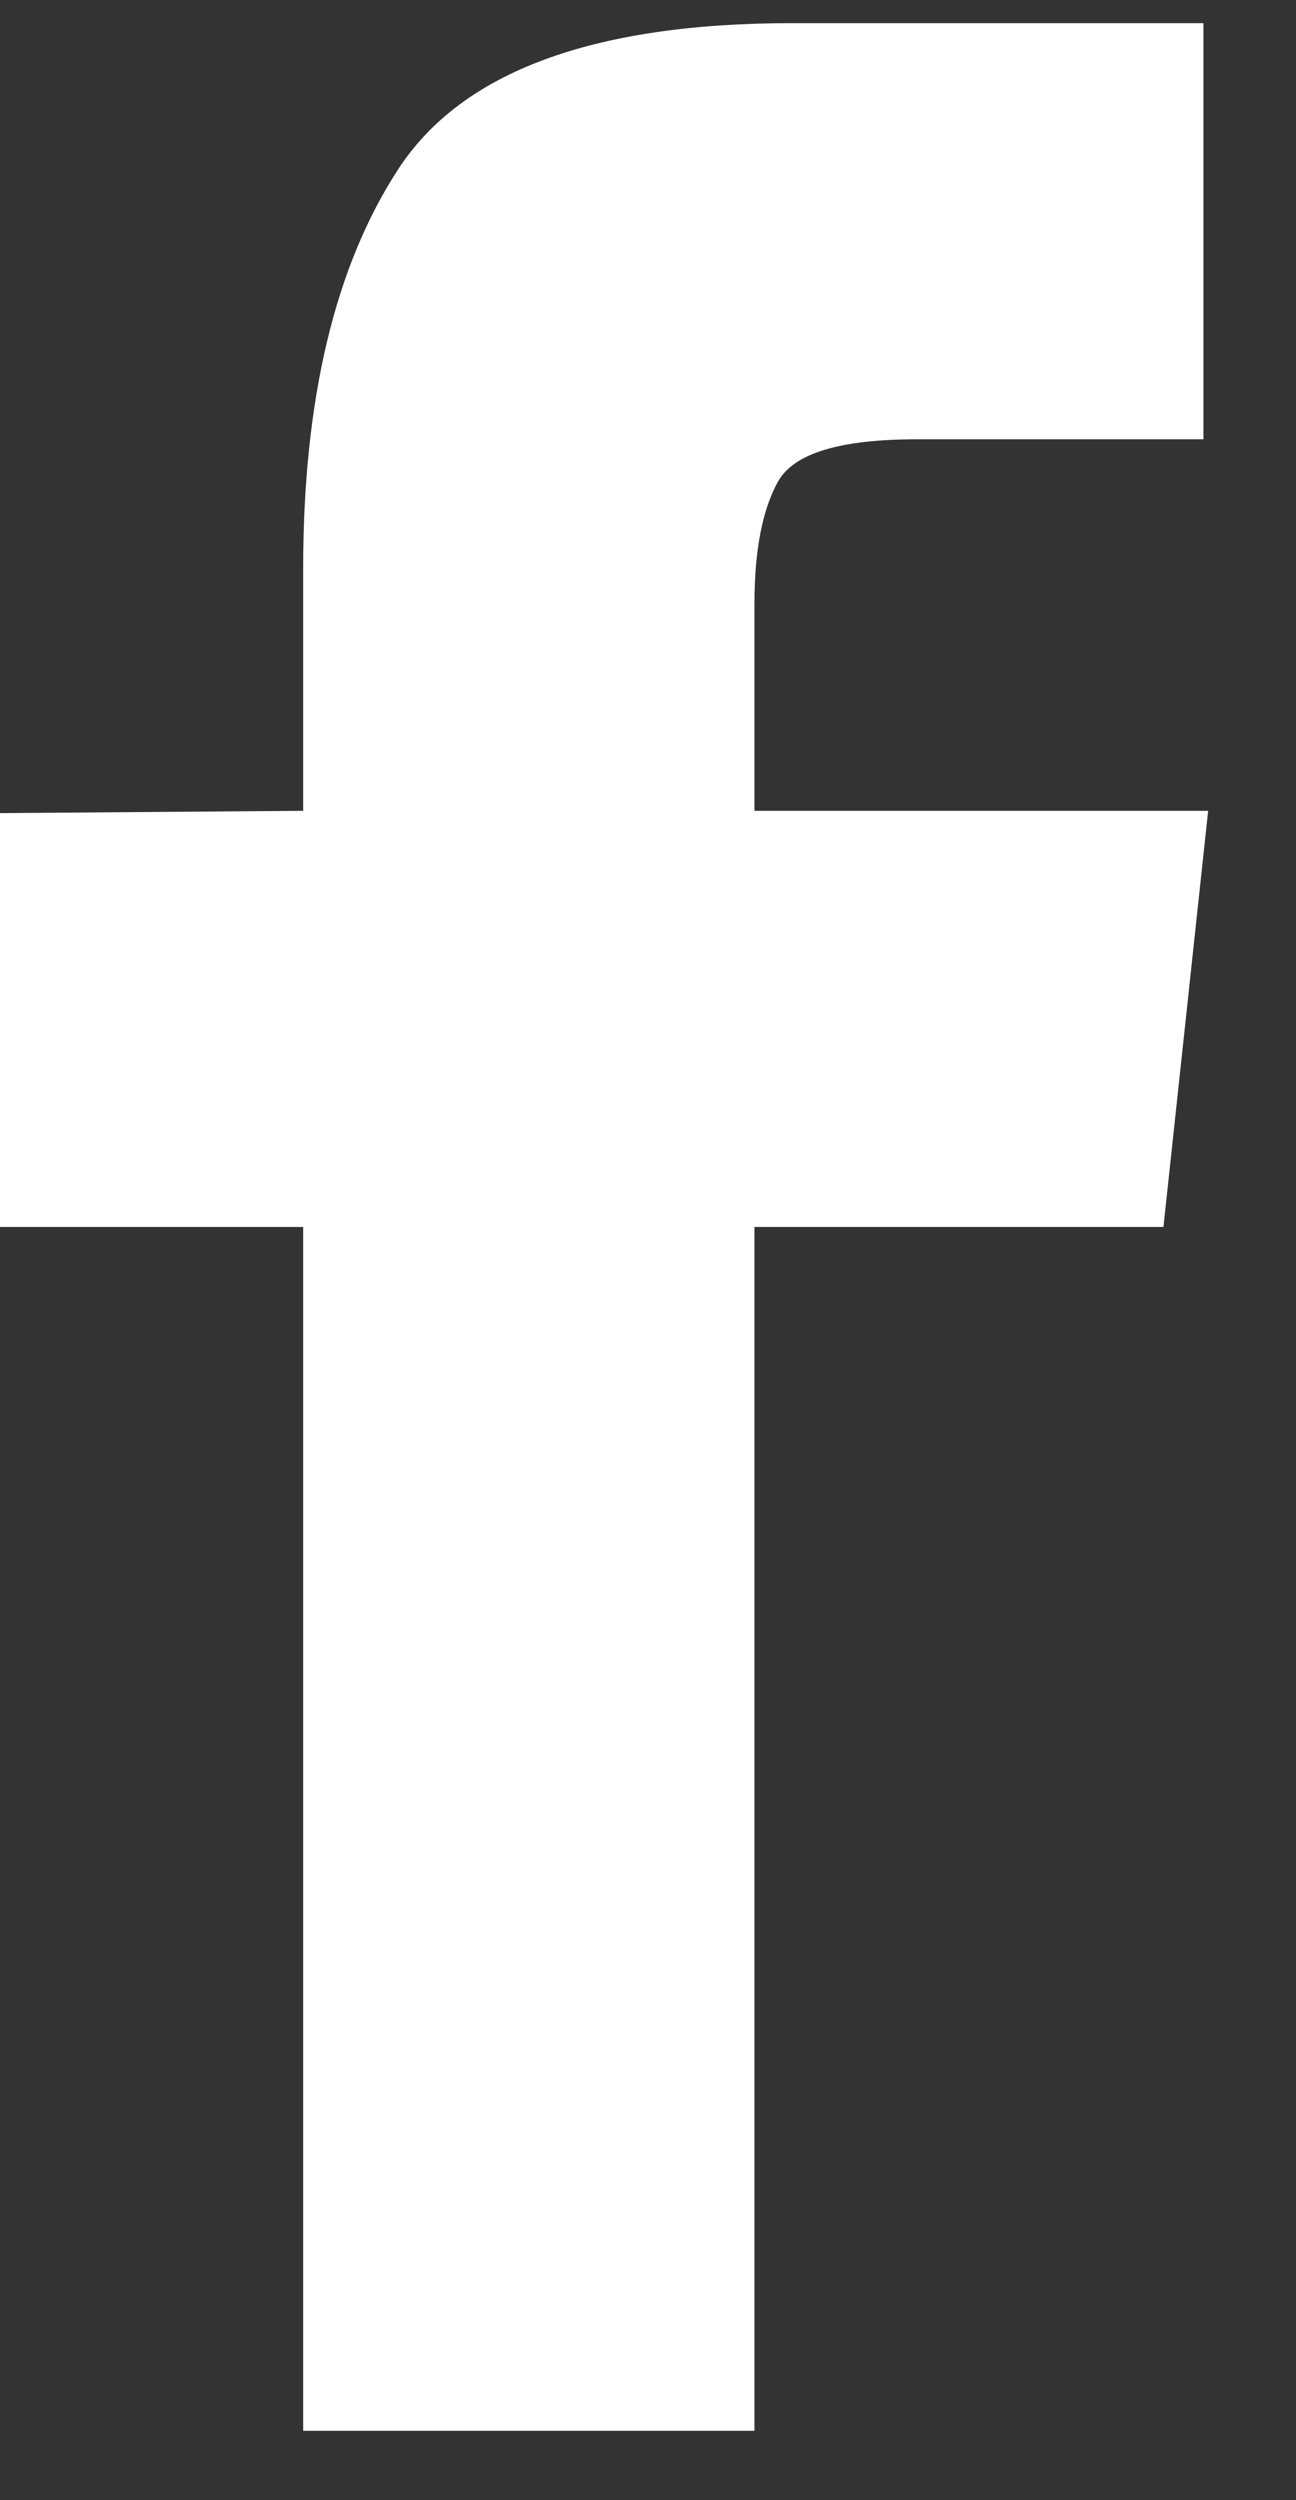 <?xml version="1.0" encoding="UTF-8" standalone="no"?><svg width='14' height='27' viewBox='0 0 14 27' fill='none' xmlns='http://www.w3.org/2000/svg'>
<rect x="0" y="0" width="14" height="27" fill="#333333" stroke="none"/>
<path d='M3.275 26.25H8.15V13.25H12.568L13.051 8.756H8.15V6.521C8.15 5.946 8.235 5.506 8.404 5.201C8.574 4.896 9.073 4.744 9.902 4.744H13V0.25H8.557C6.407 0.25 4.989 0.775 4.304 1.824C3.618 2.874 3.275 4.312 3.275 6.141V8.756L0 8.781V13.25H3.275V26.25Z' fill='white'/>
</svg>
